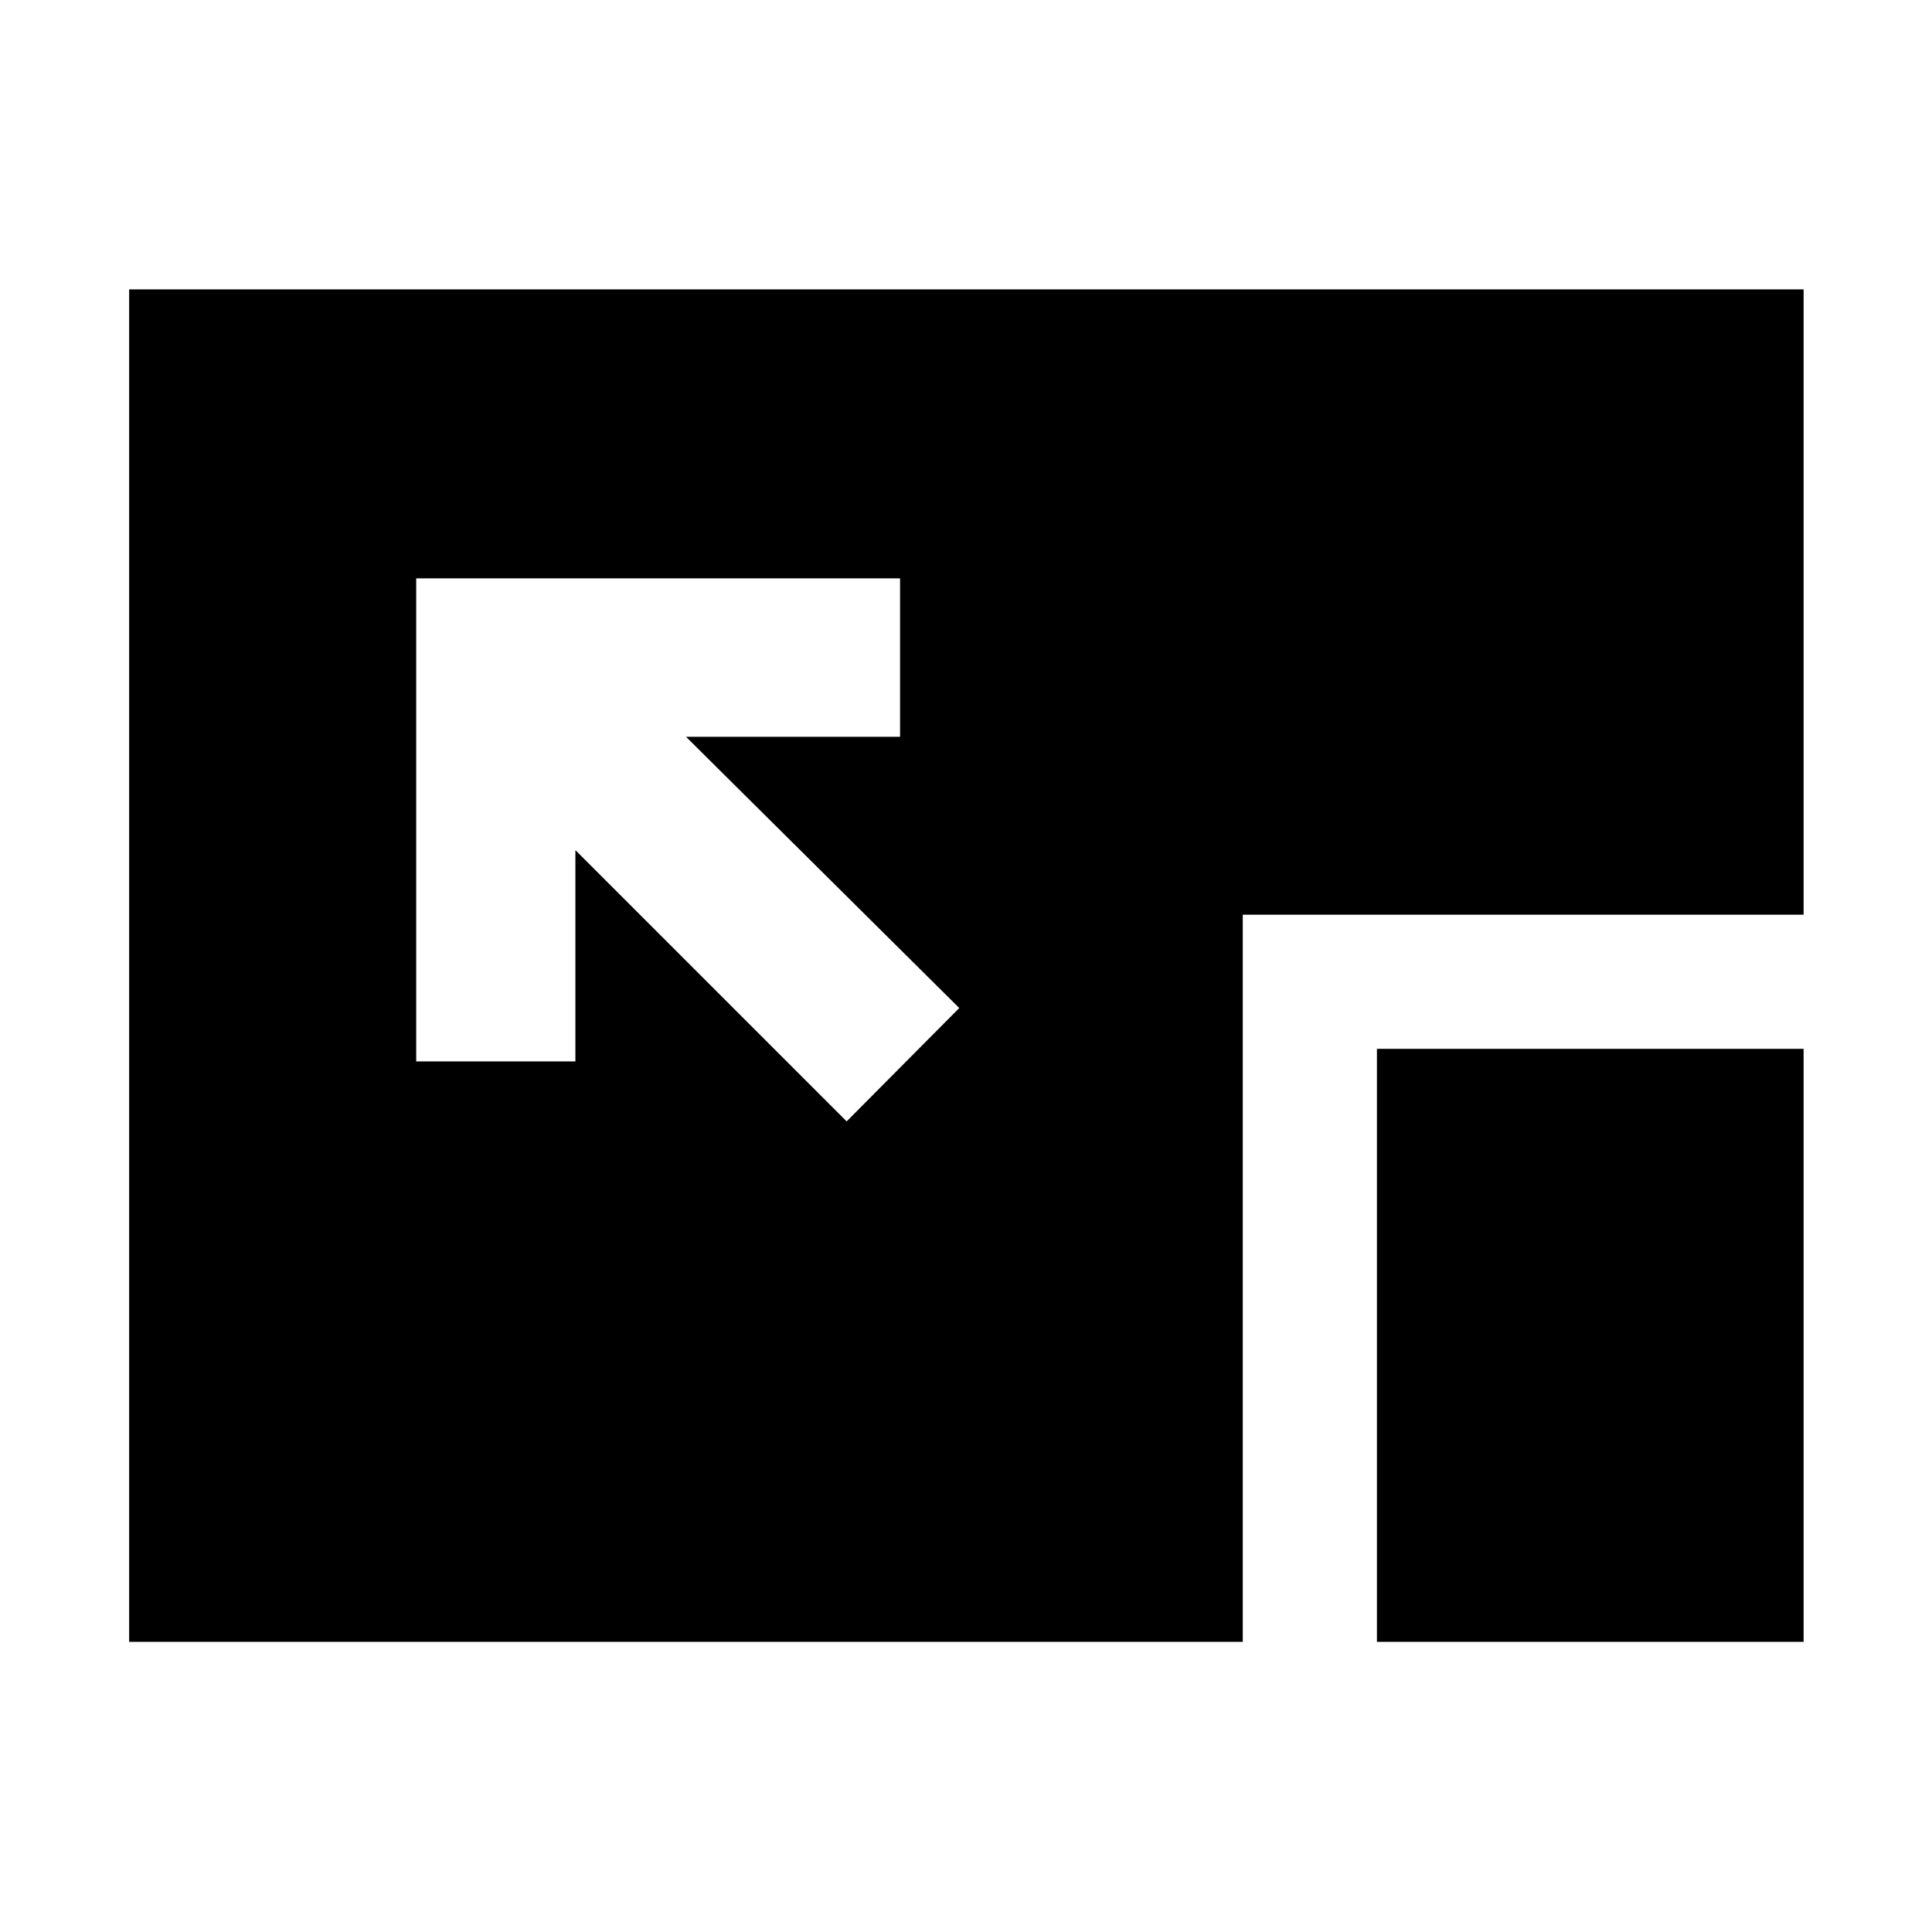 <svg xmlns="http://www.w3.org/2000/svg" height="40" viewBox="0 96 960 960" width="40"><path d="M64.173 911.827V239.796h832.031v310.712H617.523v361.319H64.173ZM206.81 383.376v240.043h79.102V518.434l134.783 134.783 55.956-56.334L340.869 462.1h106.362v-78.724H206.81Zm477.379 528.451V617.174h212.015v294.653H684.189Z"/></svg>